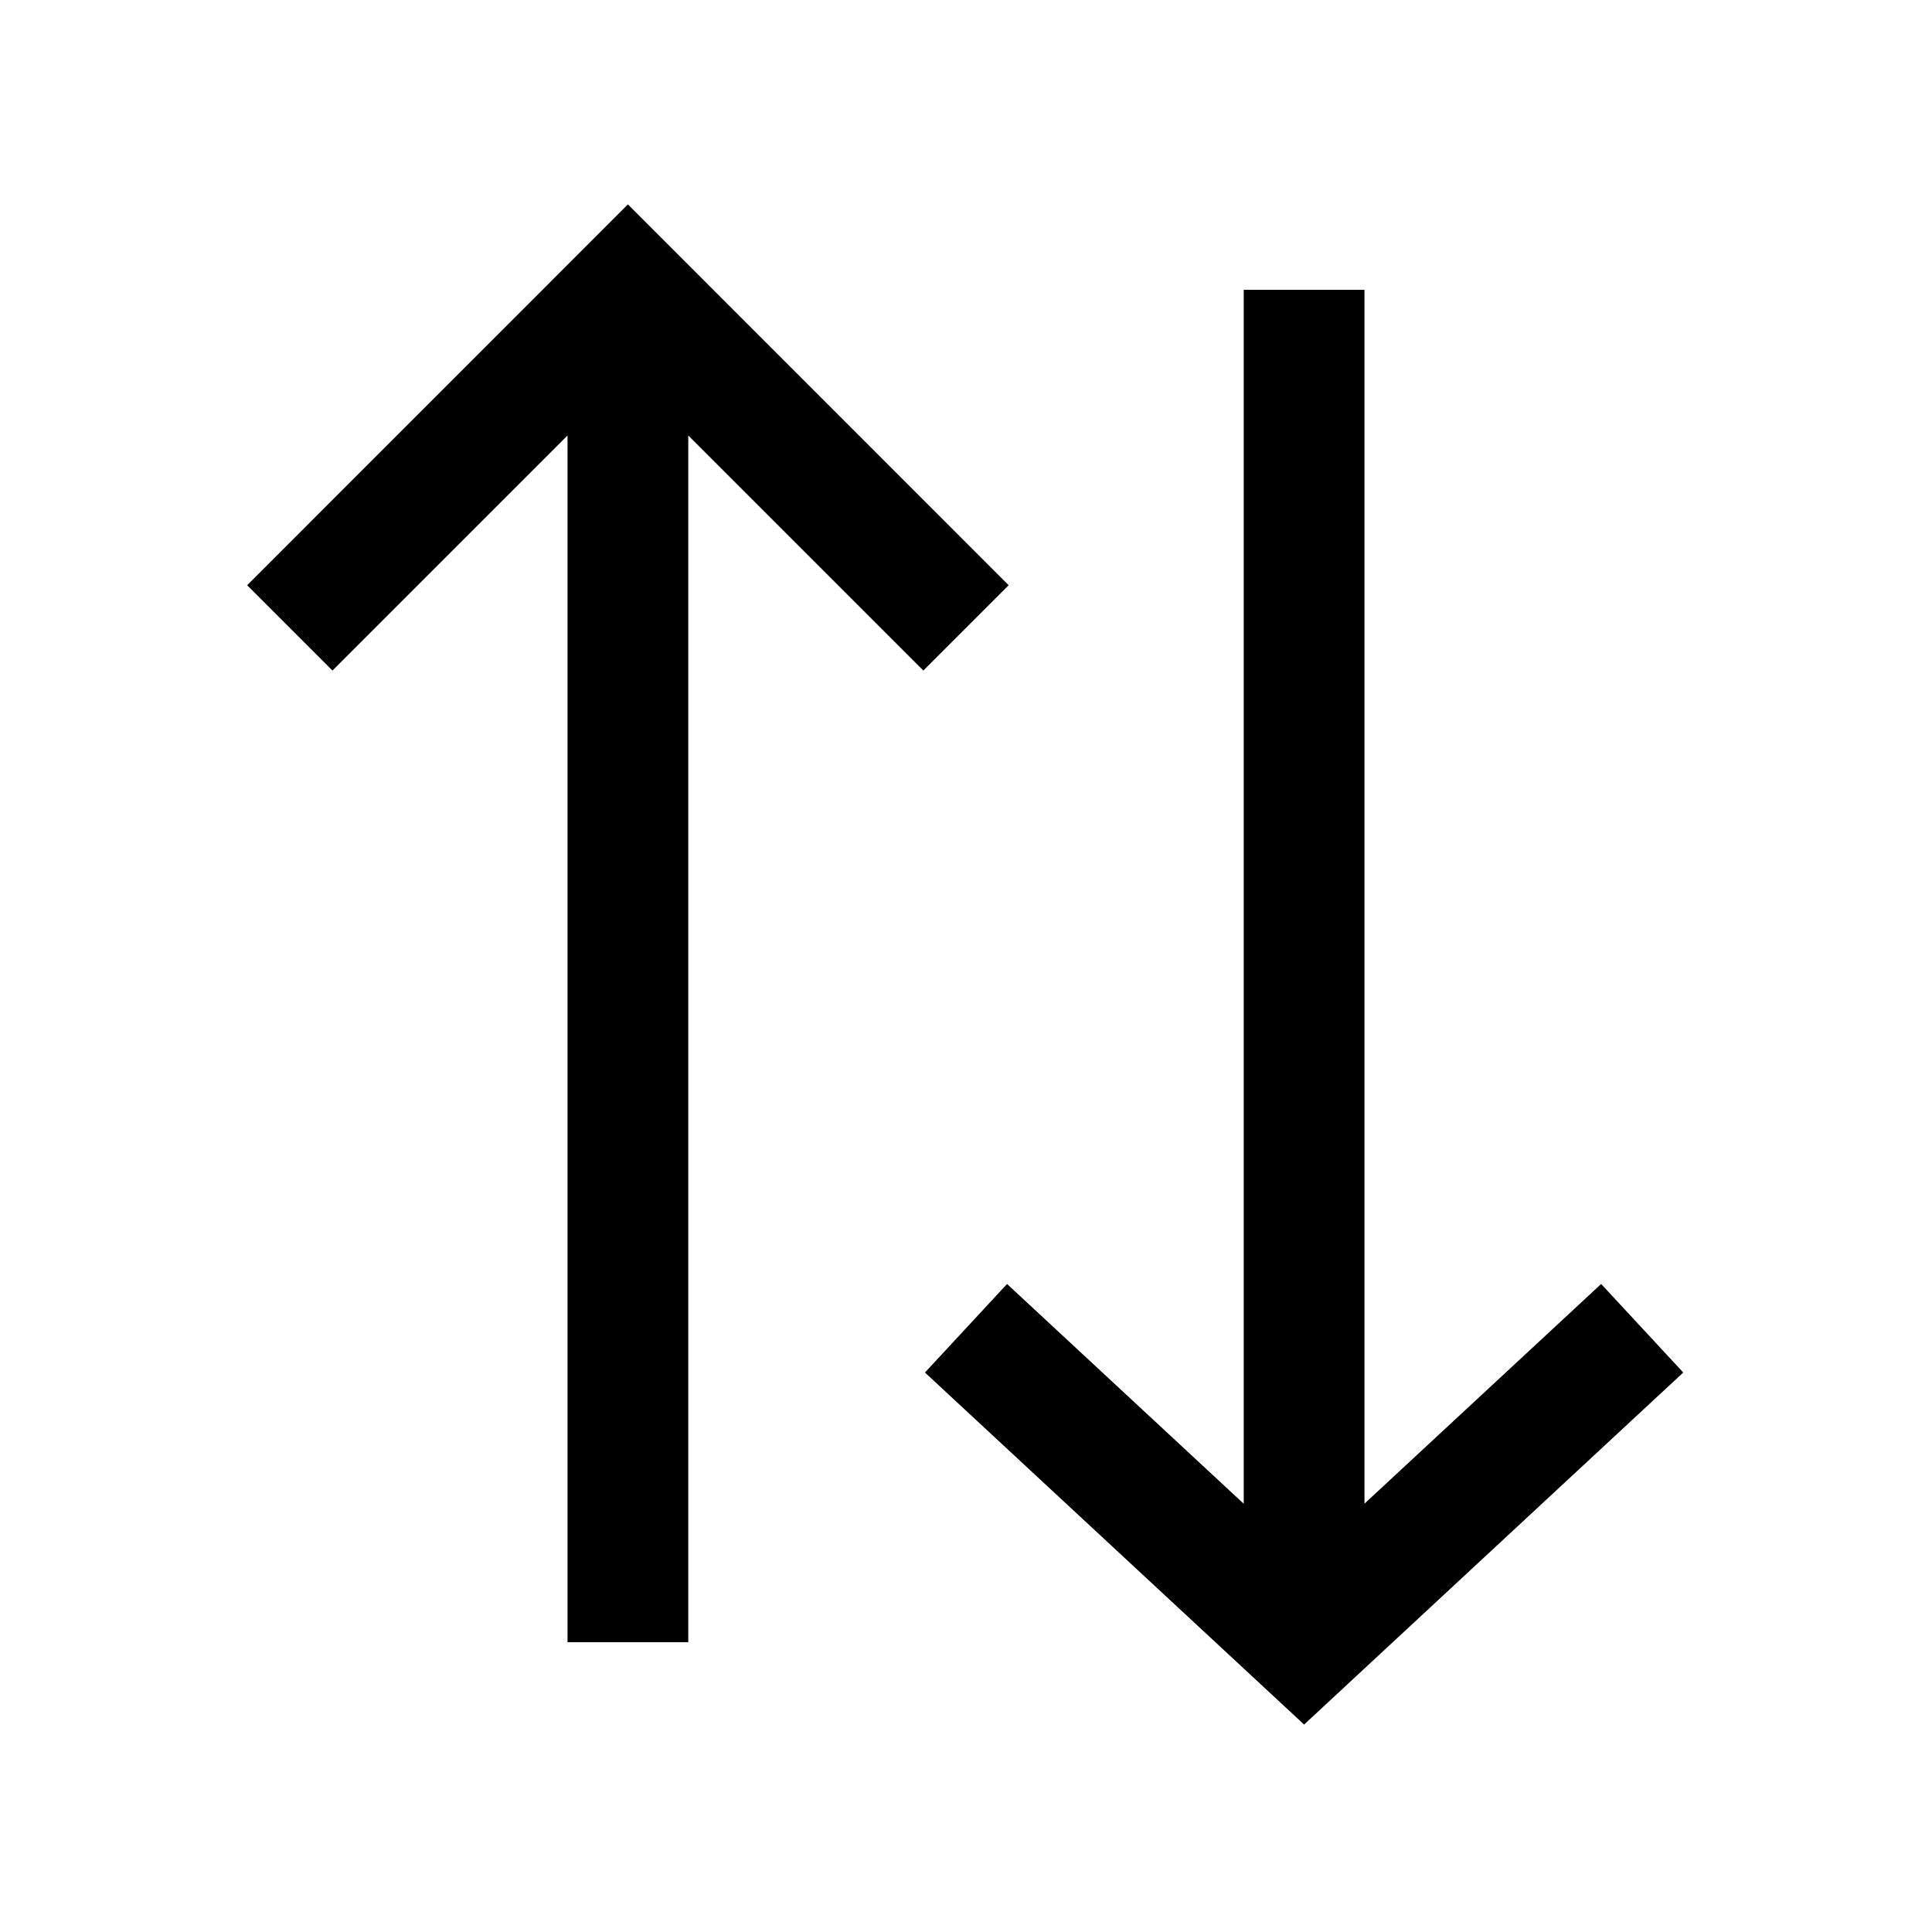 <?xml version="1.0" encoding="UTF-8"?>
<svg width="24px" height="24px" viewBox="0 0 24 24" version="1.1" xmlns="http://www.w3.org/2000/svg" xmlns:xlink="http://www.w3.org/1999/xlink">
    <title>arrow_double_vertical</title>
    <g id="Page-1" stroke="none" stroke-width="1" fill="none" fill-rule="evenodd">
        <g id="Group">
            <rect id="background" transform="translate(12, 12) rotate(180) translate(-12, -12) " x="-1.77635684e-15" y="1.77635684e-15" width="24" height="24"></rect>
            <path d="M16.95,3.6 L16.95,18.679 L19.89,15.95 L20.91,17.05 L16.2,21.423 L11.49,17.05 L12.51,15.95 L15.45,18.68 L15.45,3.6 L16.95,3.6 Z M7.8,2.539 L12.53,7.27 L11.47,8.33 L8.55,5.41 L8.55,20.4 L7.05,20.4 L7.05,5.41 L4.13,8.33 L3.07,7.27 L7.8,2.539 Z" id="Combined-Shape" fill="#000000" fill-rule="nonzero"></path>
        </g>
    </g>
</svg>
